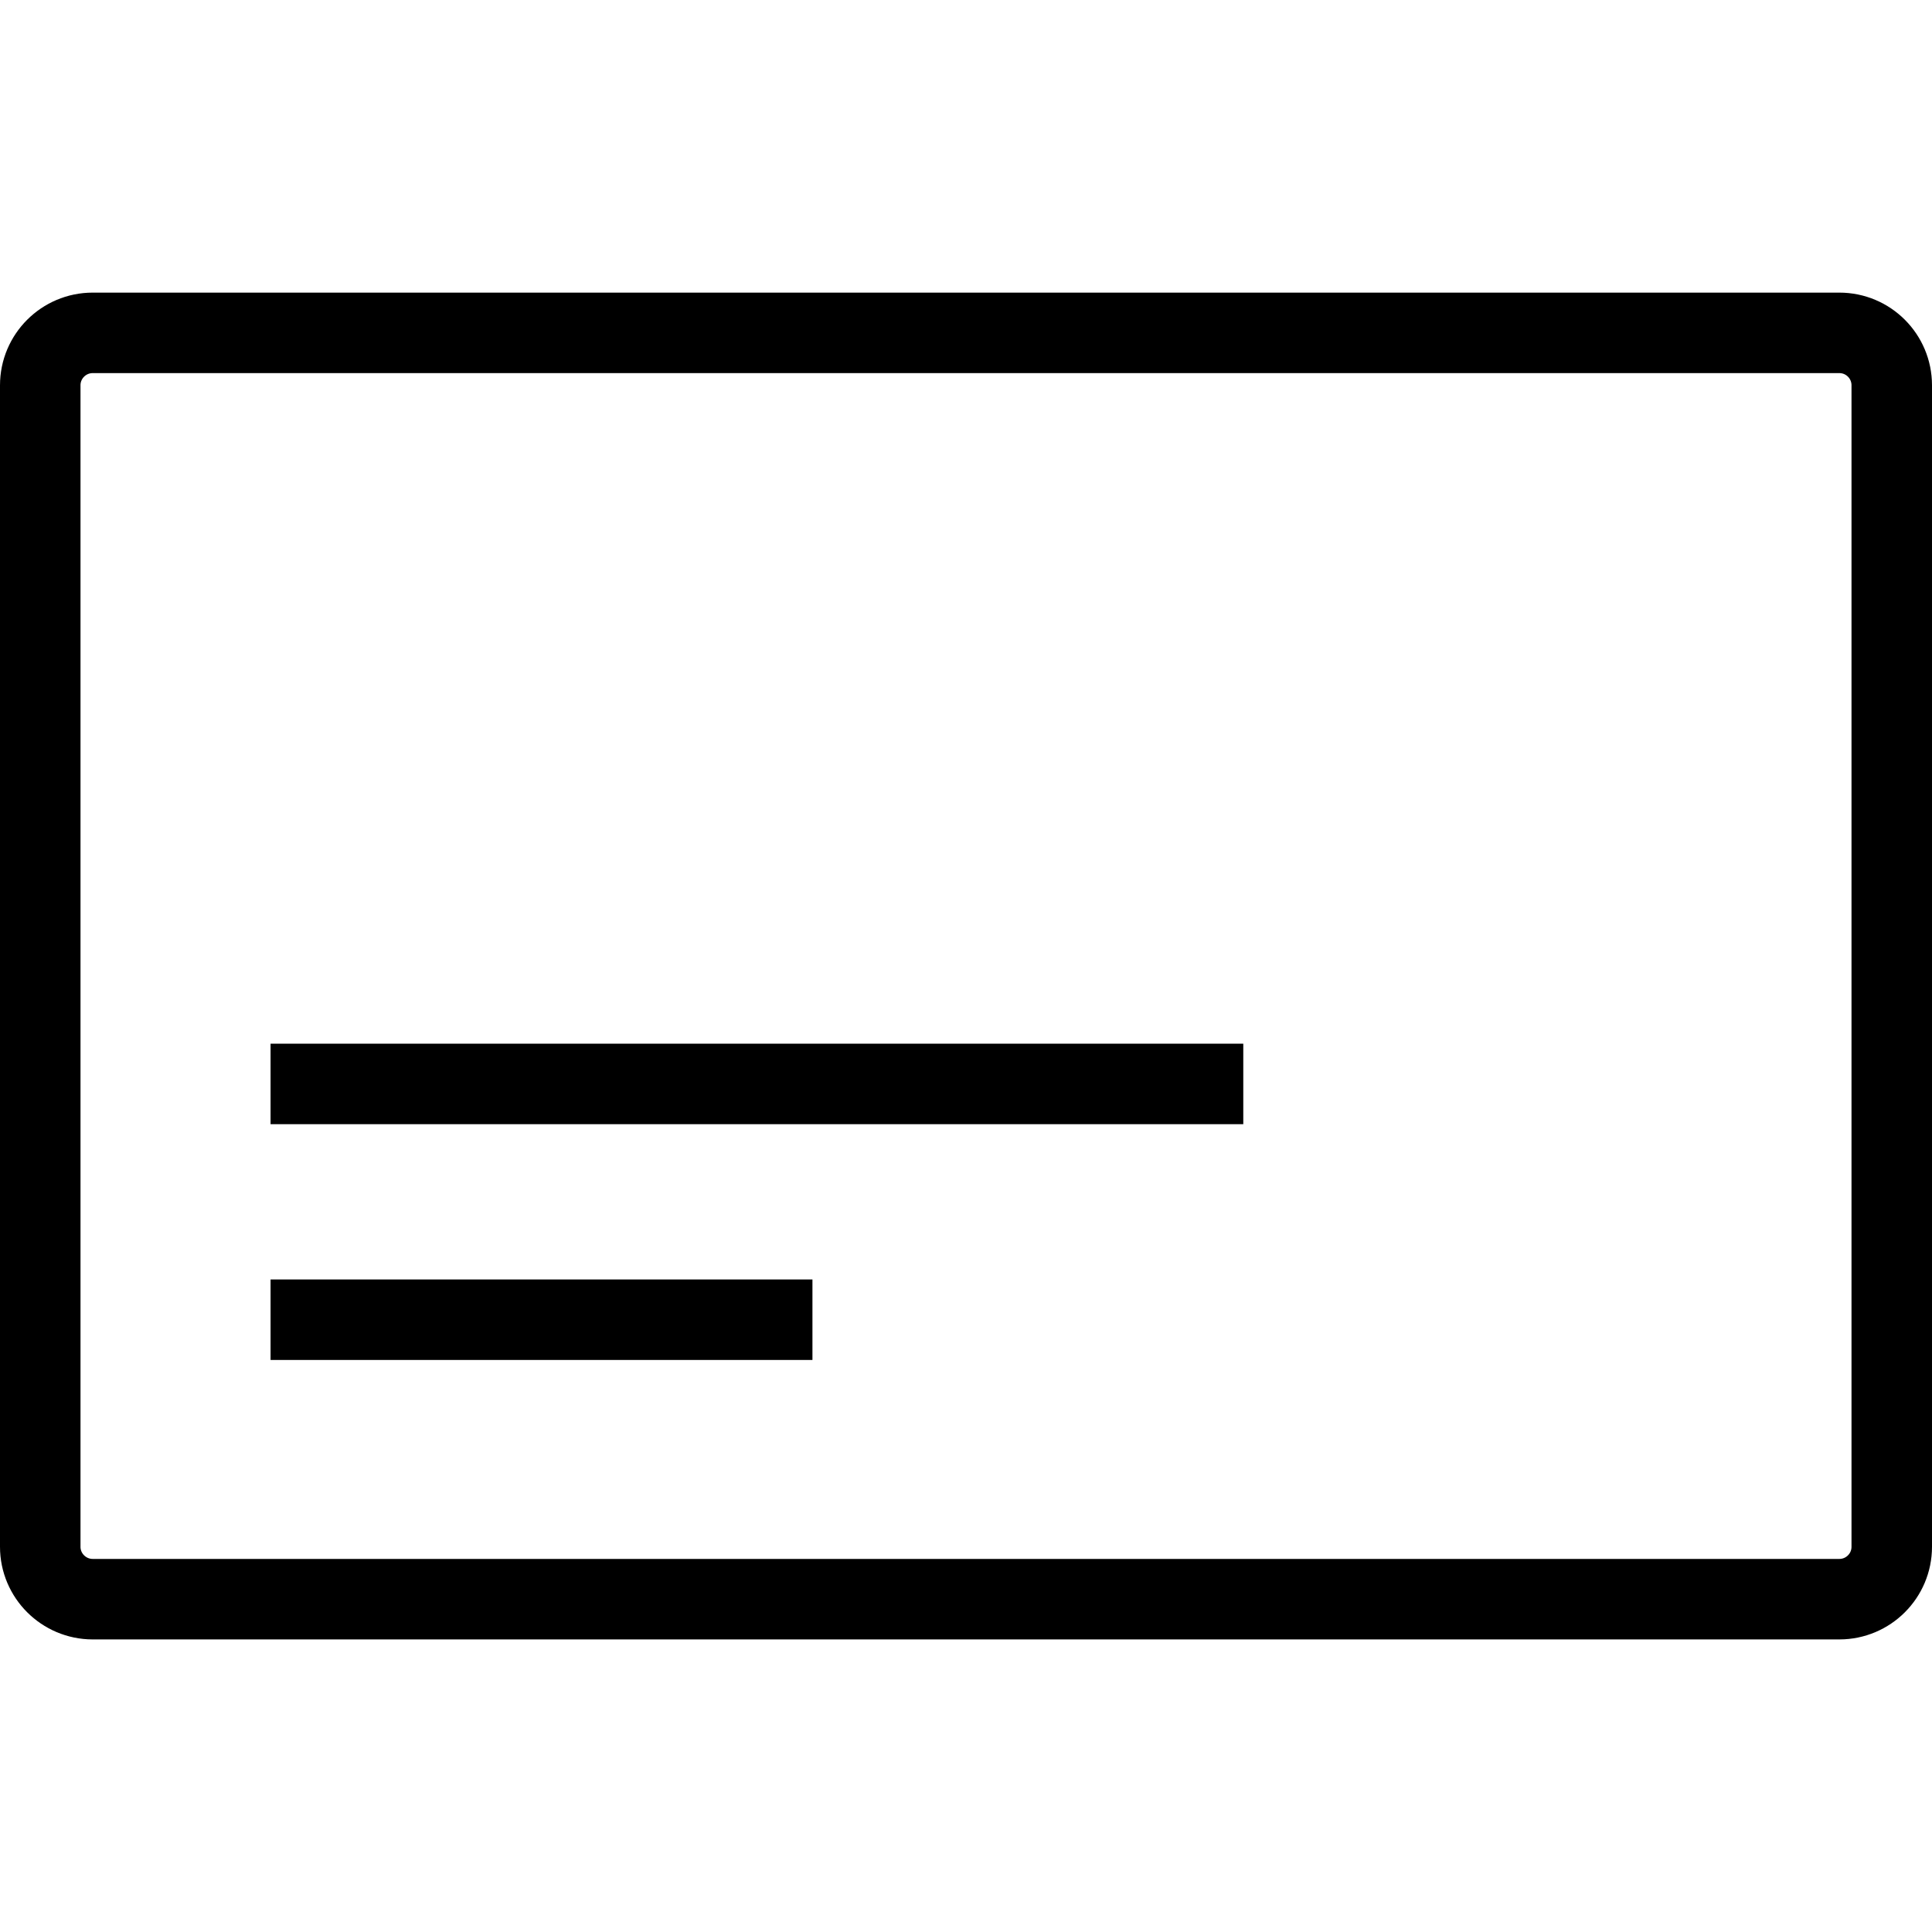 <?xml version="1.0" encoding="utf-8"?>
<!-- Generator: Adobe Illustrator 16.0.0, SVG Export Plug-In . SVG Version: 6.00 Build 0)  -->
<!DOCTYPE svg PUBLIC "-//W3C//DTD SVG 1.1//EN" "http://www.w3.org/Graphics/SVG/1.1/DTD/svg11.dtd">
<svg version="1.1" id="Layer_1" xmlns="http://www.w3.org/2000/svg" xmlns:xlink="http://www.w3.org/1999/xlink" x="0px" y="0px"
	 width="48px" height="48px" viewBox="0 0 48 48" enable-background="new 0 0 48 48" xml:space="preserve">
<g>
	<path fill="none" stroke="#000000" stroke-width="2" stroke-miterlimit="10" d="M47,38.43c0,0.717-0.582,1.301-1.303,1.301H2.303
		C1.584,39.73,1,39.146,1,38.43V9.572C1,8.854,1.584,8.27,2.303,8.27h43.395C46.418,8.27,47,8.854,47,9.572V38.43z"/>
	<line fill="none" stroke="#000000" stroke-width="2" stroke-miterlimit="10" x1="6.722" y1="26.93" x2="30.889" y2="26.93"/>
	<line fill="none" stroke="#000000" stroke-width="2" stroke-miterlimit="10" x1="6.722" y1="32.788" x2="20.185" y2="32.788"/>
</g>
</svg>
